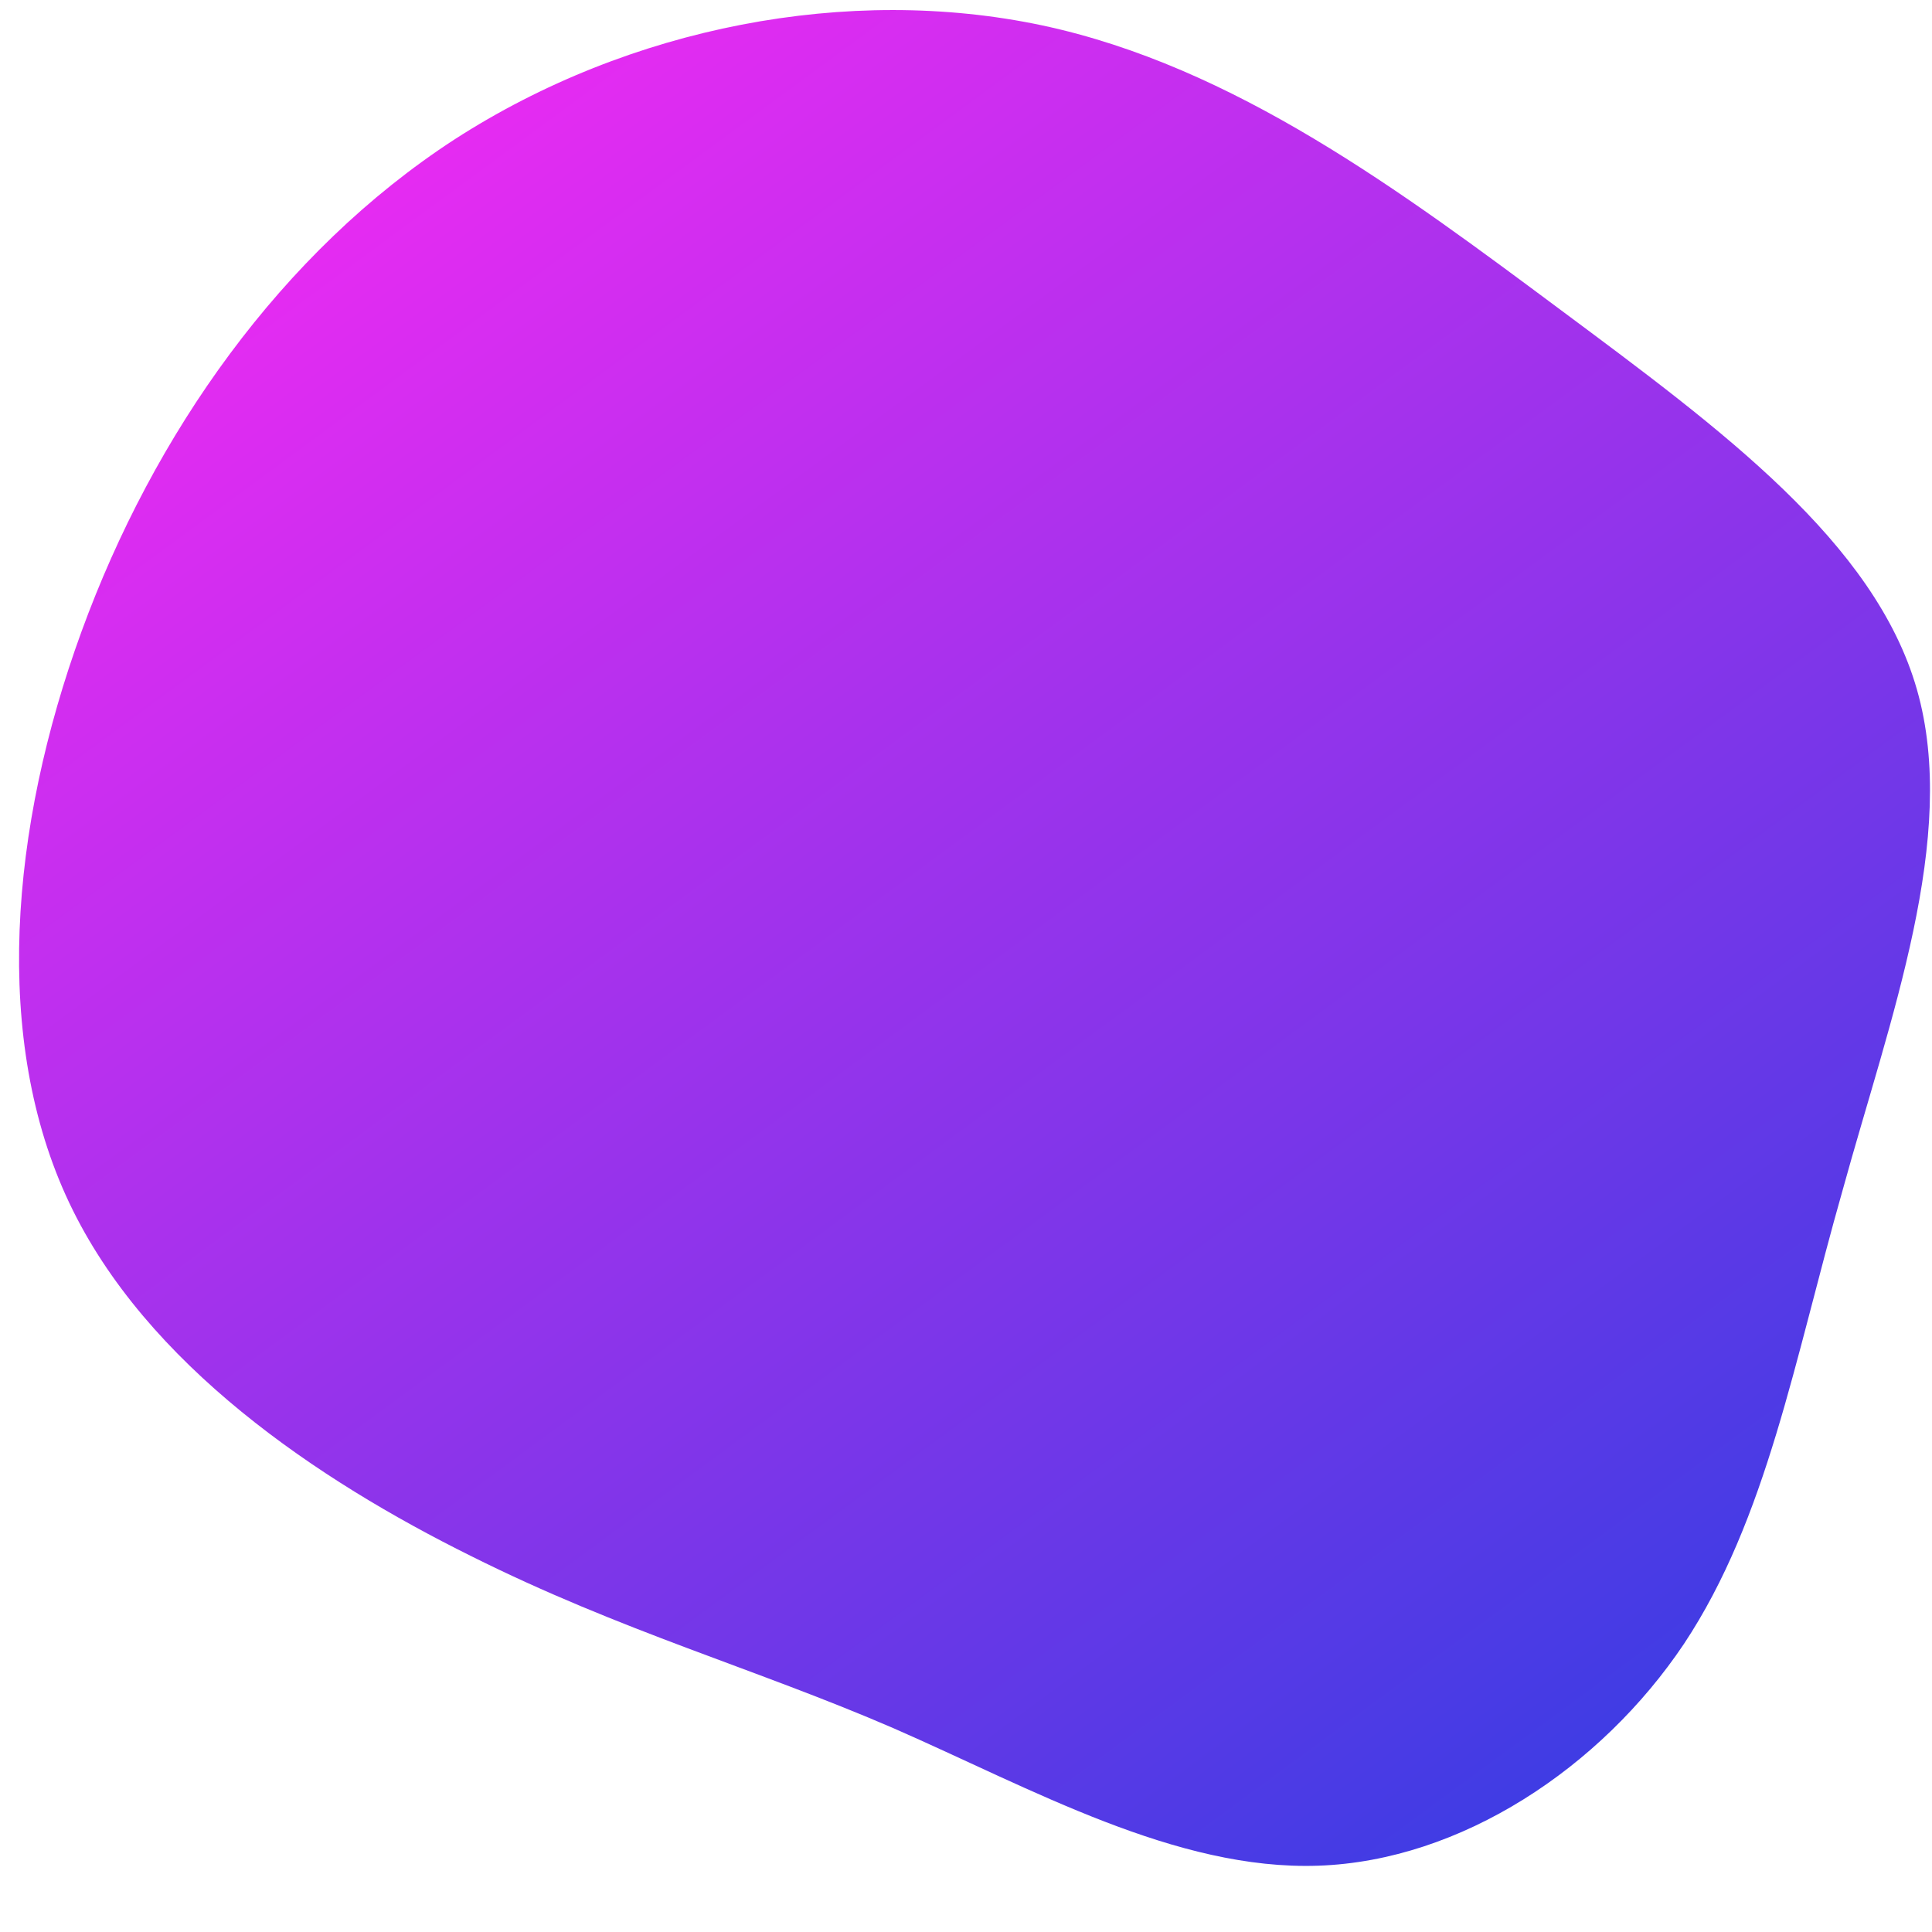 <?xml version="1.0" encoding="UTF-8" standalone="no"?>
<svg
   xmlns:dc="http://purl.org/dc/elements/1.1/"
   xmlns:cc="http://creativecommons.org/ns#"
   xmlns:rdf="http://www.w3.org/1999/02/22-rdf-syntax-ns#"
   xmlns:svg="http://www.w3.org/2000/svg"
   xmlns="http://www.w3.org/2000/svg"
   xmlns:xlink="http://www.w3.org/1999/xlink"
   xmlns:sodipodi="http://sodipodi.sourceforge.net/DTD/sodipodi-0.dtd"
   xmlns:inkscape="http://www.inkscape.org/namespaces/inkscape"
   inkscape:version="1.0 (4035a4fb49, 2020-05-01)"
   sodipodi:docname="blob.svg"
   id="svg4"
   version="1.1"
   viewBox="0 0 200 200">
  <defs
     id="defs8">
    <linearGradient
       id="linearGradient839"
       inkscape:collect="always">
      <stop
         id="stop835"
         offset="0"
         style="stop-color:#353de3;stop-opacity:1" />
      <stop
         id="stop837"
         offset="1"
         style="stop-color:#e72bf2;stop-opacity:1" />
    </linearGradient>
    <linearGradient
       gradientTransform="matrix(1.283,0,0,1.283,110.563,113.211)"
       gradientUnits="userSpaceOnUse"
       y2="-75.836"
       x2="-53.532"
       y1="61.71"
       x1="47.584"
       id="linearGradient841"
       xlink:href="#linearGradient839"
       inkscape:collect="always" />
  </defs>
  <sodipodi:namedview
     inkscape:current-layer="svg4"
     inkscape:window-maximized="1"
     inkscape:window-y="-8"
     inkscape:window-x="-8"
     inkscape:cy="97.993919"
     inkscape:cx="68.882022"
     inkscape:zoom="2.69"
     showgrid="false"
     id="namedview6"
     inkscape:window-height="705"
     inkscape:window-width="1366"
     inkscape:pageshadow="2"
     inkscape:pageopacity="0"
     guidetolerance="10"
     gridtolerance="10"
     objecttolerance="10"
     borderopacity="1"
     bordercolor="#666666"
     pagecolor="#ffffff" />
  <path
     style="fill:url(#linearGradient841);fill-opacity:1;stroke-width:1.283"
     id="path2"
     d="m 161.623,32.132 c 16.549,12.316 32.457,23.99 36.819,39.257 4.362,15.267 -2.822,34.125 -7.697,51.829 -5.003,17.576 -7.826,33.997 -16.421,46.954 -8.595,12.829 -23.092,22.451 -37.846,22.964 -14.753,0.513 -29.635,-7.954 -44.004,-14.24 C 78.234,172.738 64.379,168.889 48.727,161.064 32.948,153.238 15.115,141.307 7.161,124.501 -0.793,107.695 1.003,85.757 8.444,65.359 15.885,44.961 29.099,26.102 47.06,14.428 65.149,2.753 87.856,-1.609 107.869,2.625 c 19.885,4.234 37.204,17.191 53.754,29.507 z"
     fill="#FF0066" />
</svg>
